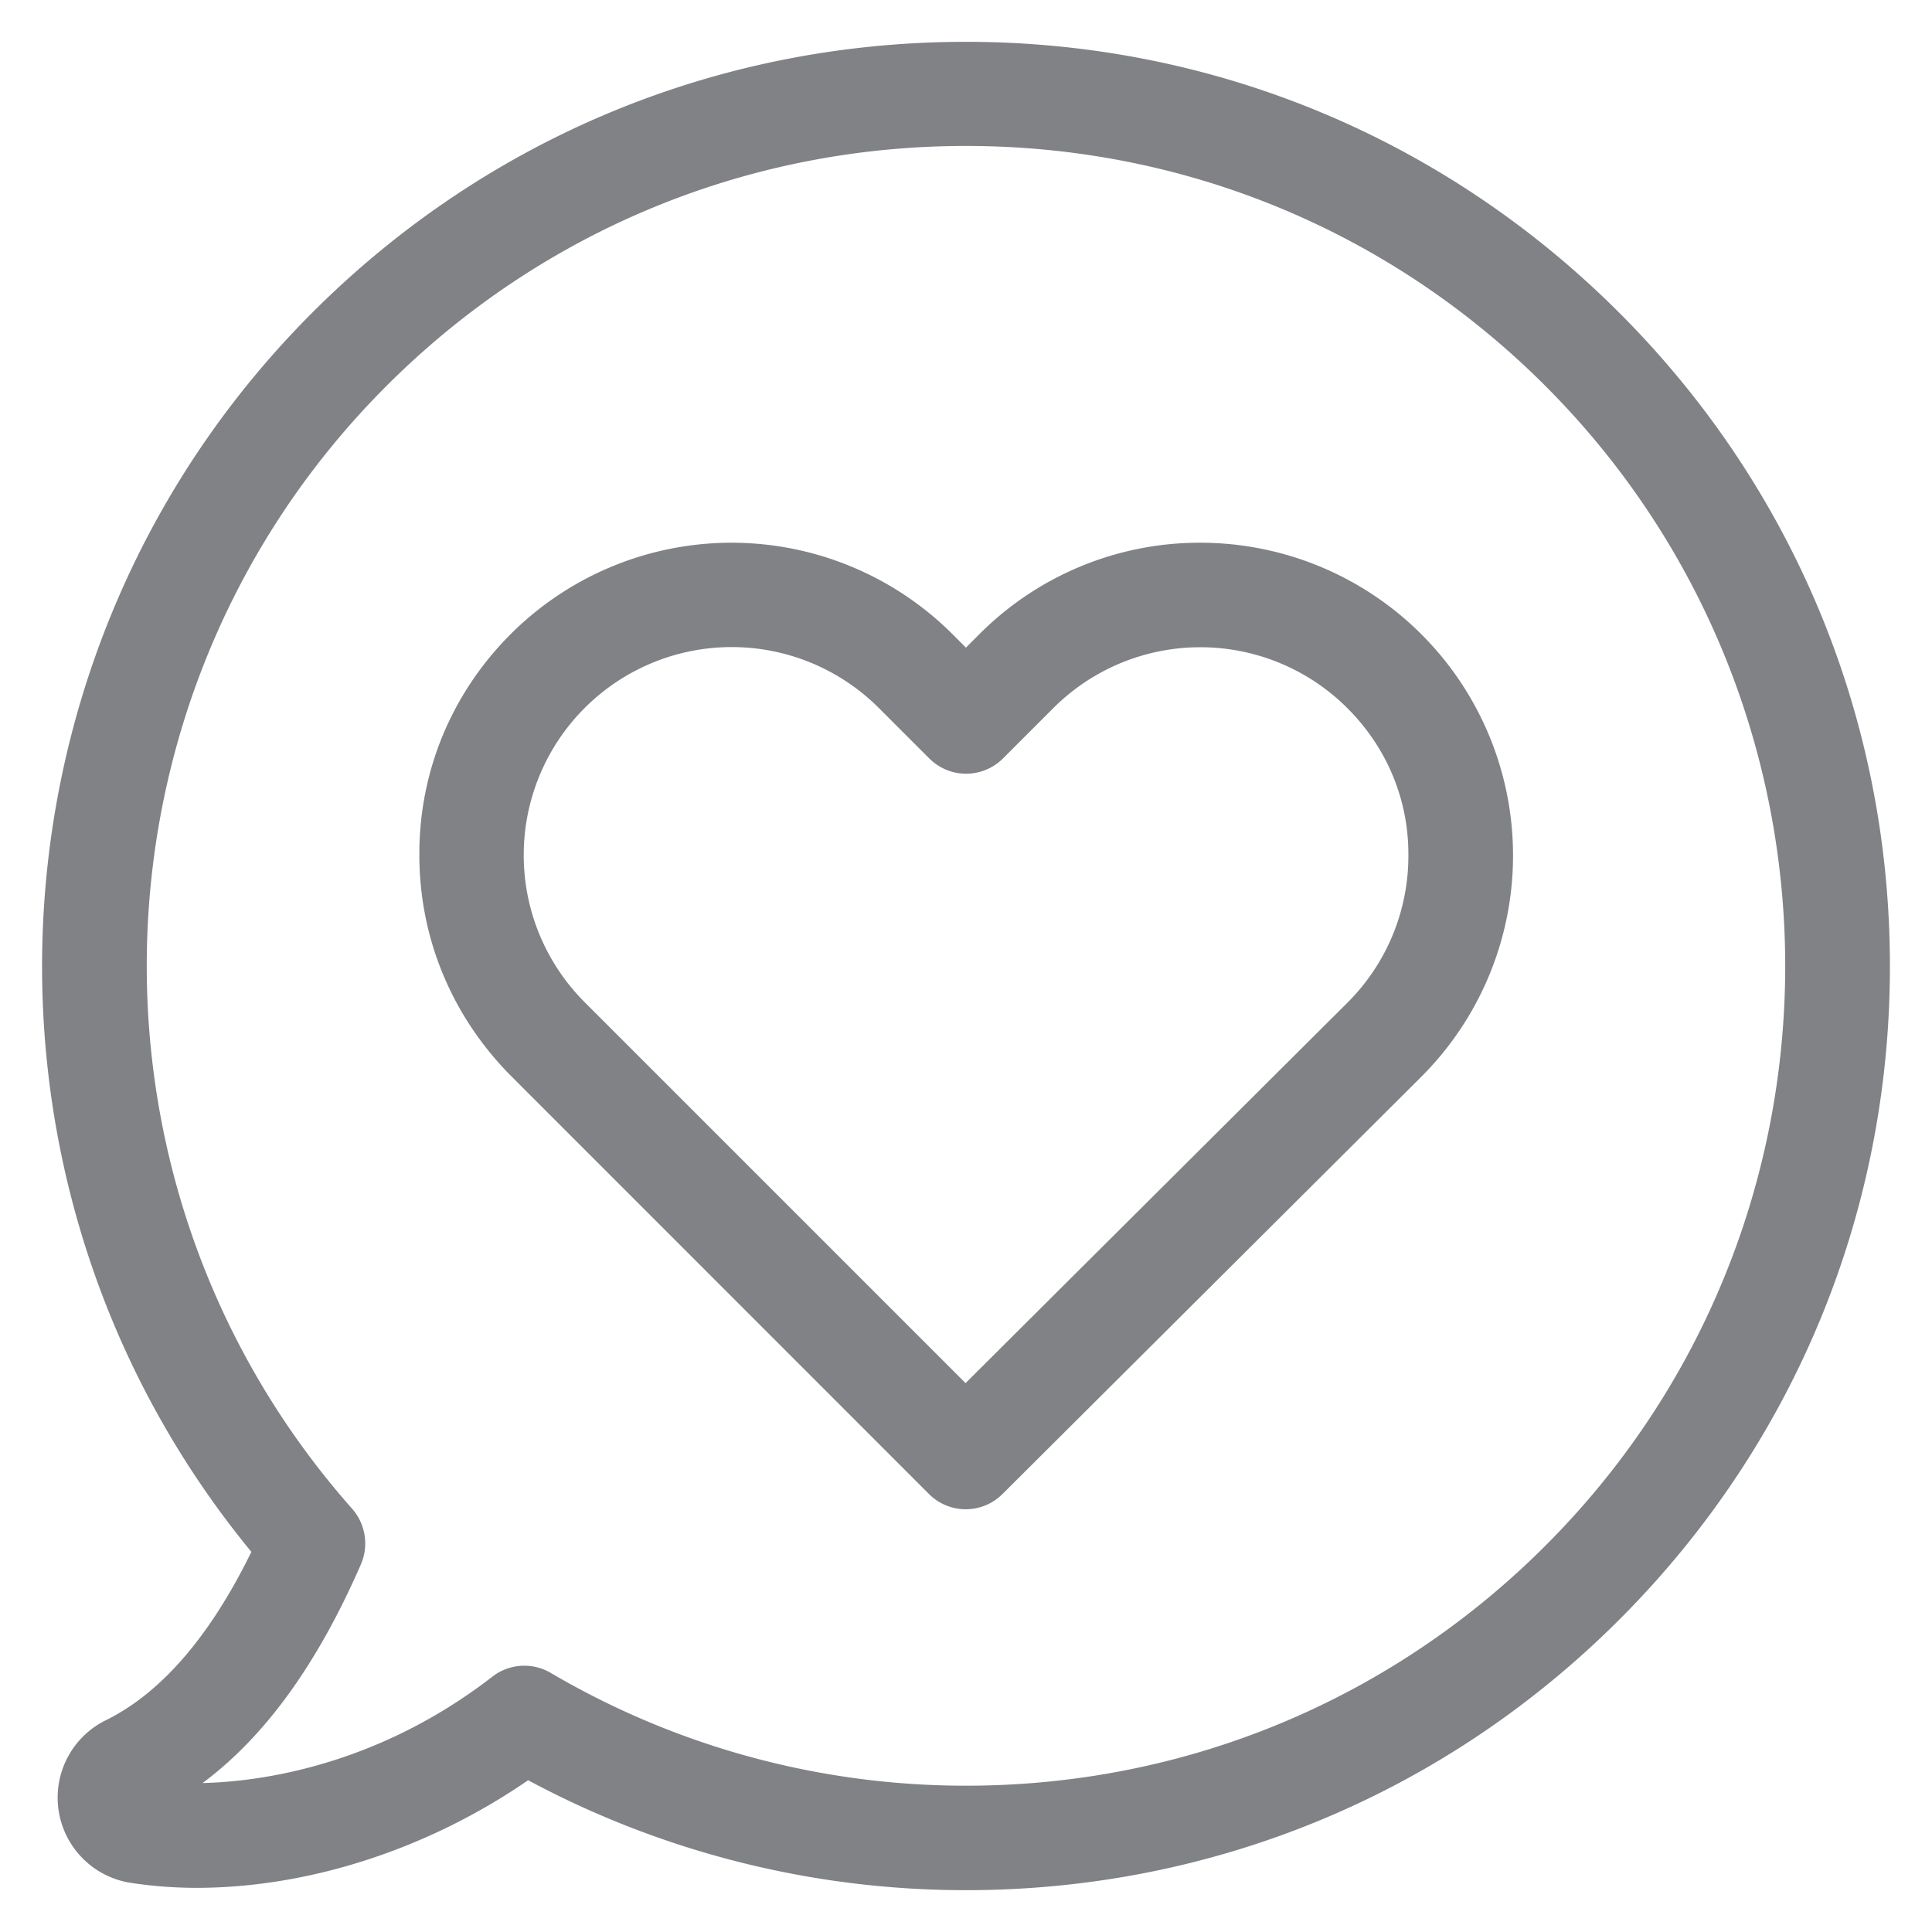<svg id="comments-like" xmlns="http://www.w3.org/2000/svg" viewBox="0 0 1451.34 1451.34"><defs><style>.cls-1{fill:#808285;}</style></defs><title>comments-like</title><path class="cls-1" d="M1216.47,235C1085.32,103.82,911.14,31.42,725.62,31.42s-359.7,72.11-490.85,203.26c-253,253-271.3,657.17-45.94,931.09-31.11,63.69-68,106.14-109.34,126.5A64.78,64.78,0,0,0,98.1,1414.4a331.35,331.35,0,0,0,49.15,3.78h0c85.2,0,174.76-29.37,249.49-80.84a695,695,0,0,0,328.88,82.58c185.52,0,359.7-72.11,490.85-203.26s203.26-305.61,203.26-490.84S1347.61,366.11,1216.47,235Zm-55.54,926.15c-116.32,116.32-271,180.29-435.31,180.29a615.47,615.47,0,0,1-311.72-84.62,39.1,39.1,0,0,0-43.91,2.62c-89,68.91-178.54,79.09-217.8,80,46.82-34.89,86.07-89,118.93-164.29a39.51,39.51,0,0,0-6.69-41.87C49.25,890.11,60.59,519.65,290.31,289.93c116.32-116.32,271-180.29,435.31-180.29,164.59,0,319,64,435.31,180.29C1401.12,530.41,1401.12,921.22,1160.93,1161.12Z"/><path class="cls-1" d="M901.84,407.7a233.59,233.59,0,0,0-166.33,68.91l-9.89,9.89-9.89-9.89a234.83,234.83,0,0,0-332.07-.29c-44.49,44.49-68.92,103.52-68.63,166,0,62.81,24.72,121.55,68.92,166L697.7,1122.16a39,39,0,0,0,55.25.29L1067.58,809A234.95,234.95,0,0,0,901.84,407.7ZM1012,753.44,725.33,1039,439.2,752.86a156.27,156.27,0,1,1,221-221L698,569.66a39.14,39.14,0,0,0,55.54,0l37.51-37.51a156.21,156.21,0,0,1,221.29,0c29.66,29.66,45.94,68.92,45.65,110.5A155.52,155.52,0,0,1,1012,753.44Z"/></svg>